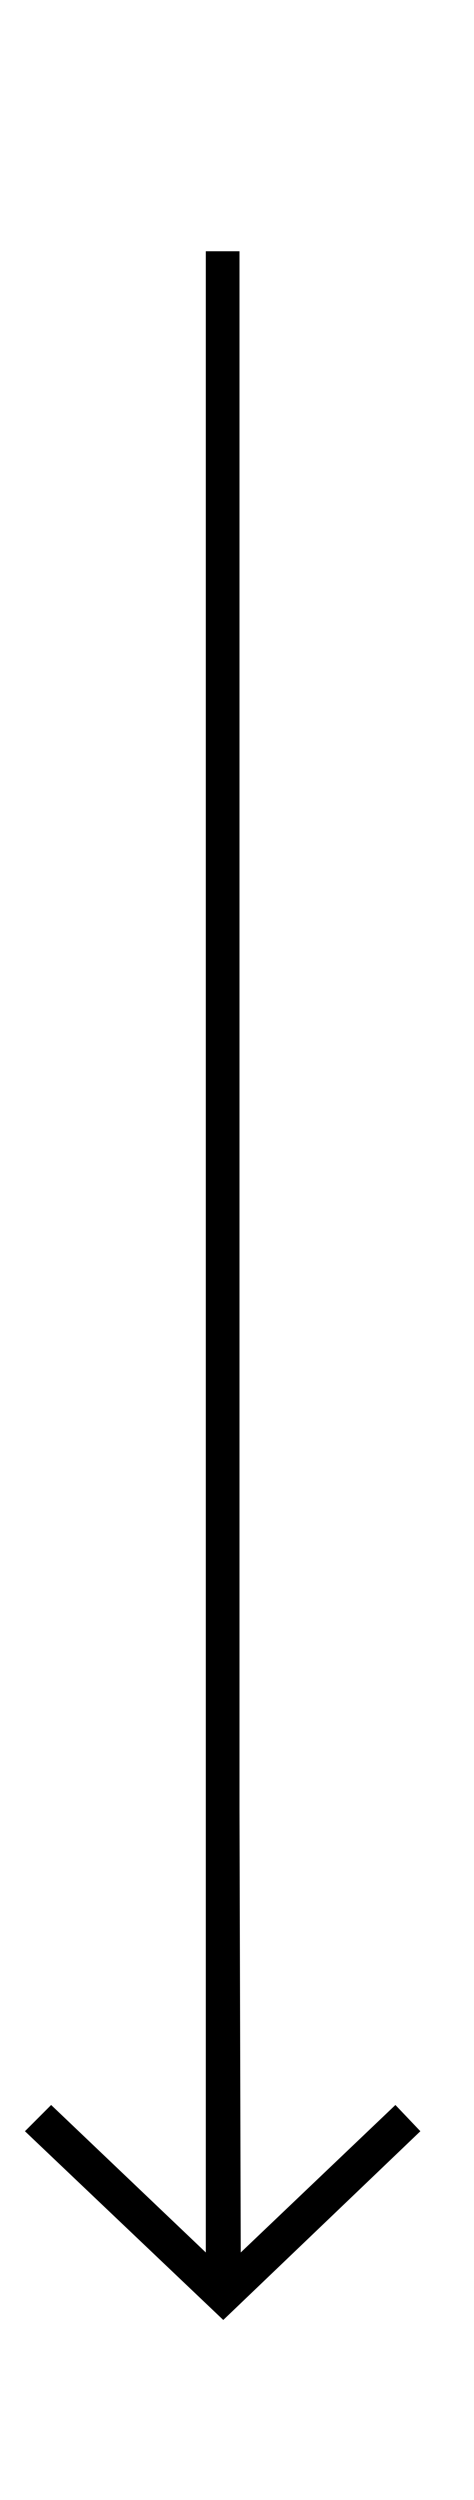 <?xml version="1.0" encoding="utf-8"?>
<!-- Generator: Adobe Illustrator 19.1.0, SVG Export Plug-In . SVG Version: 6.00 Build 0)  -->
<svg version="1.1" id="Layer_1" xmlns="http://www.w3.org/2000/svg" xmlns:xlink="http://www.w3.org/1999/xlink" x="0px" y="0px"
	 viewBox="-4140 1317.7 38 200" style="enable-background:new -4140 1317.7 38 200;" xml:space="preserve">
<polygon points="-4123.5,1437.1 -4123.5,1437.5 -4123.5,1462 -4123.5,1462.4 -4123.5,1497.9 -4135.9,1486.1 -4138,1488.2 
	-4122.1,1503.3 -4106.3,1488.2 -4108.3,1486.1 -4120.7,1497.9 -4120.8,1462.4 -4120.8,1462 -4120.8,1437.5 -4120.8,1437.1 
	-4120.8,1337.8 -4123.5,1337.8 "/>
</svg>
